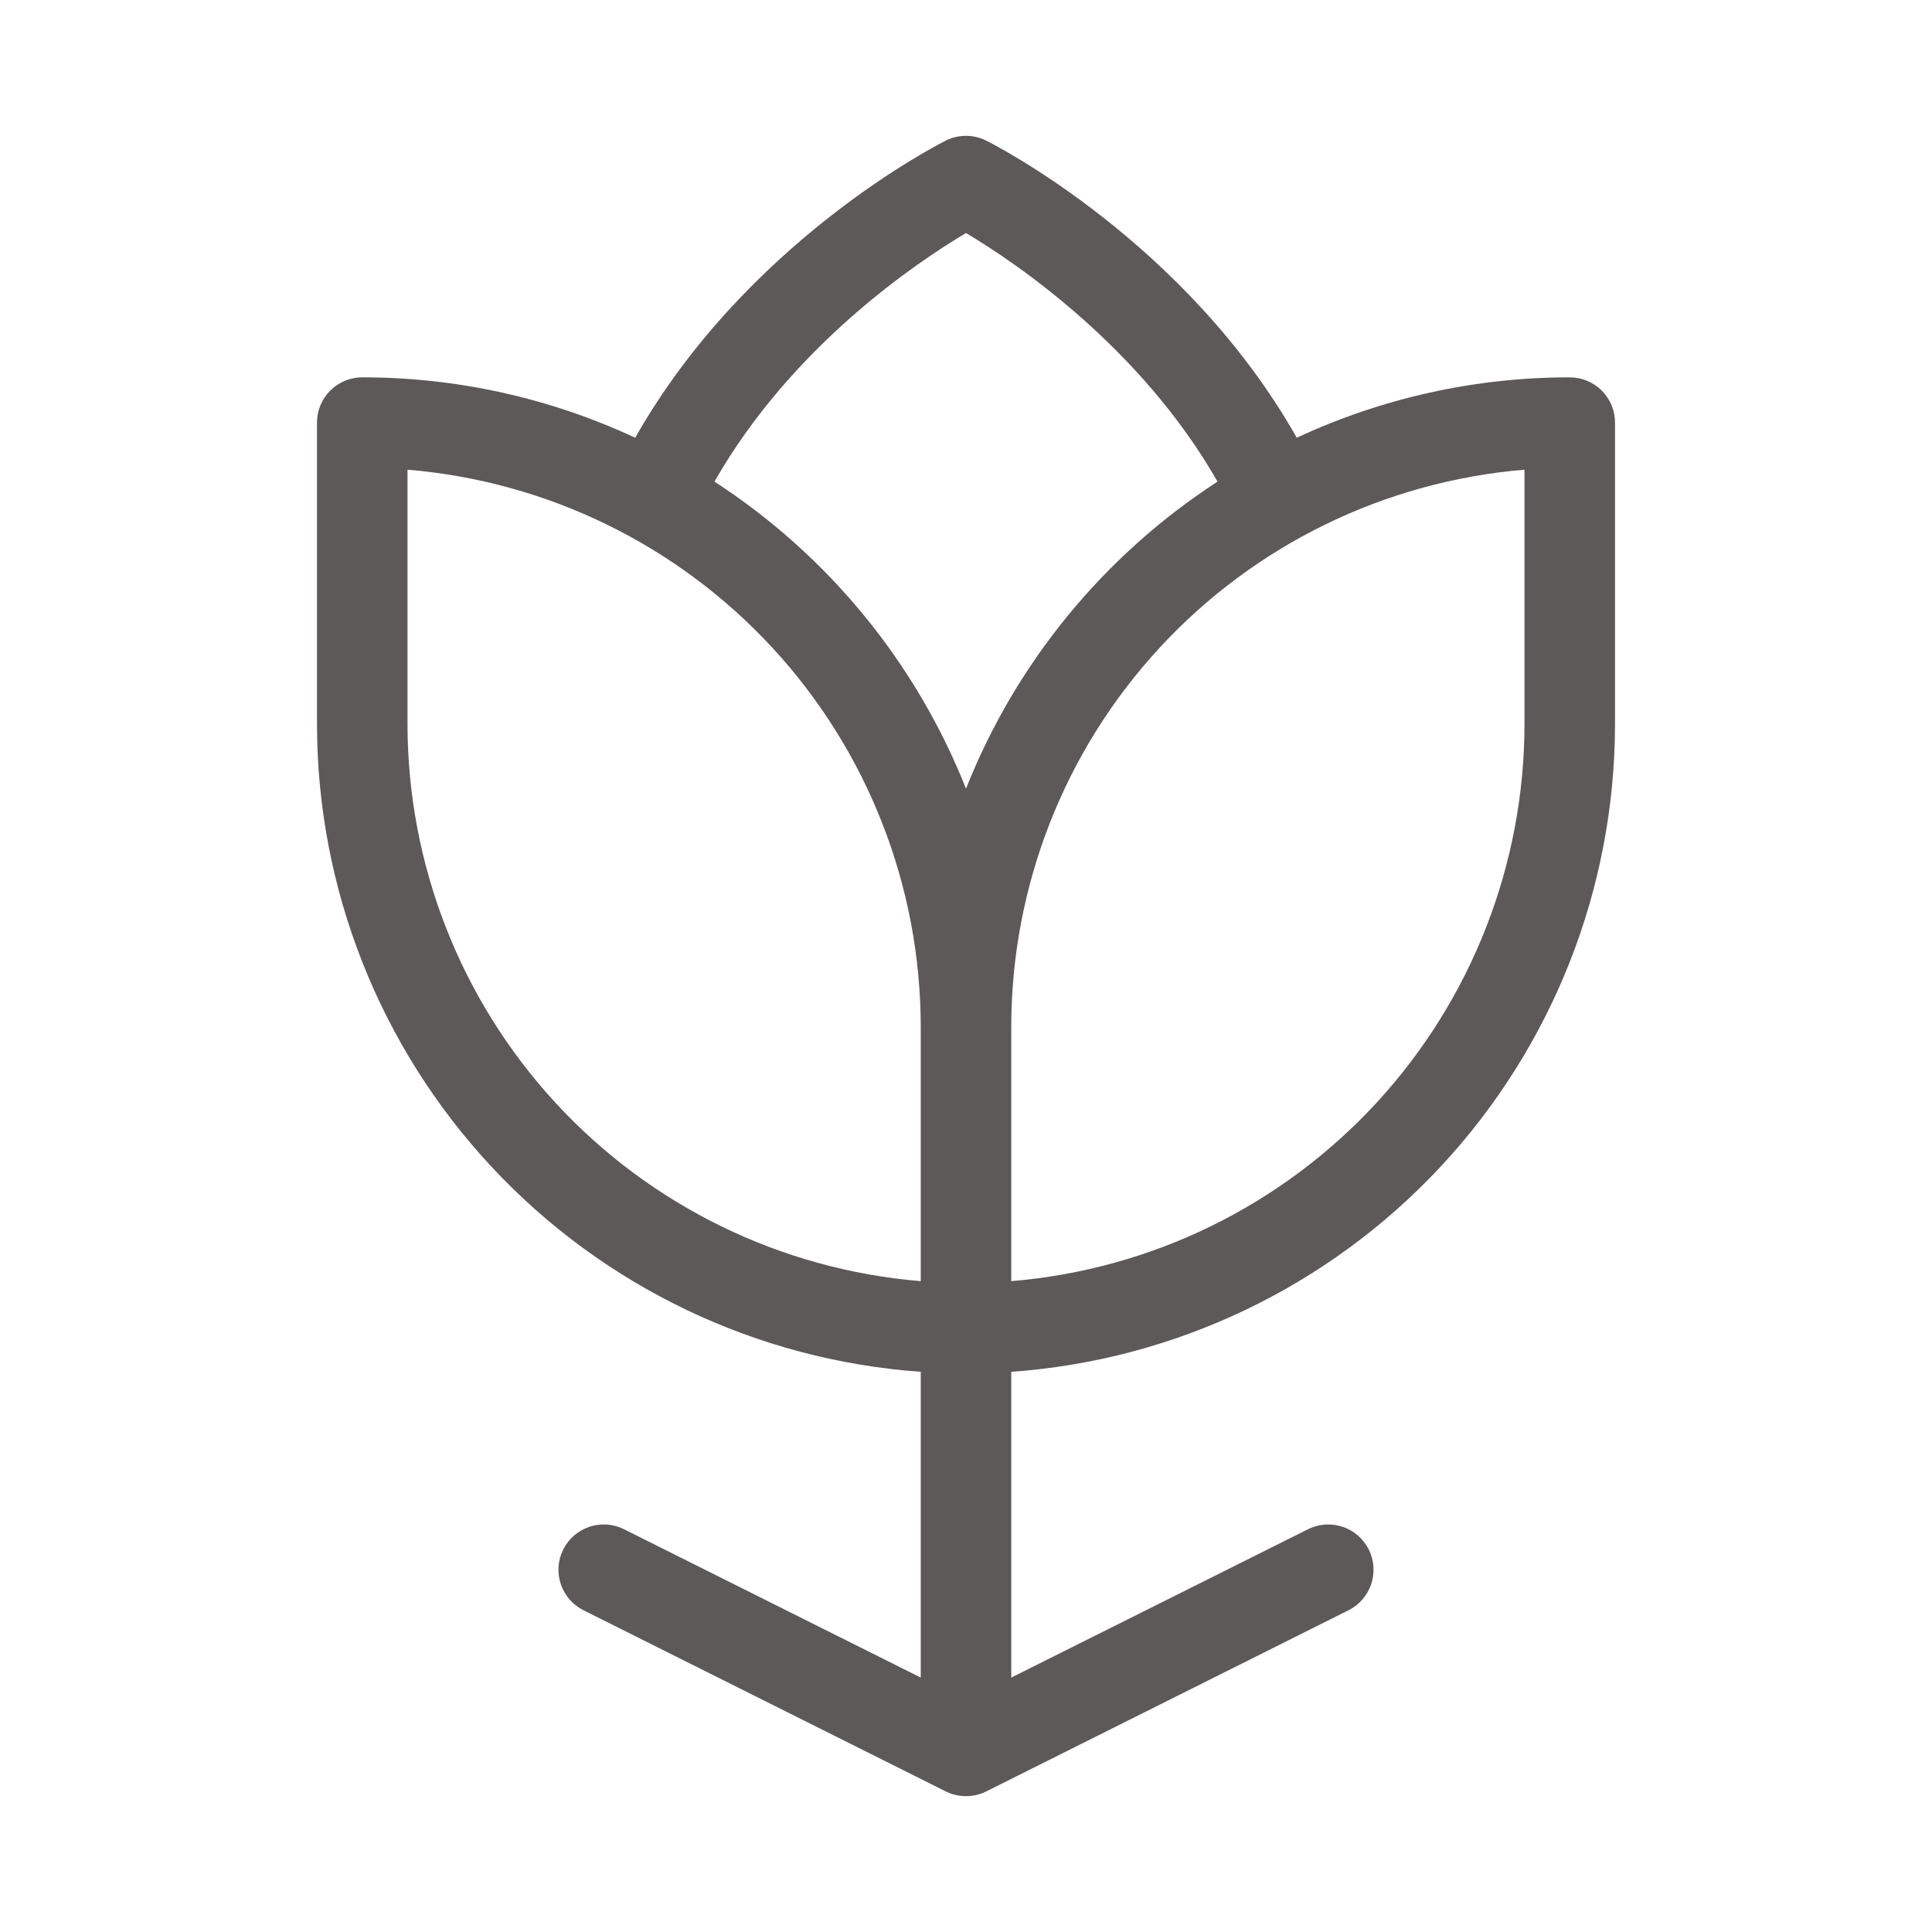 <svg width="42" height="42" viewBox="0 0 42 42" fill="none" xmlns="http://www.w3.org/2000/svg">
<path d="M34.125 8.203C32.075 8.202 30.049 8.65 28.191 9.516C25.784 5.266 21.628 3.152 21.44 3.057C21.303 2.988 21.153 2.953 21 2.953C20.847 2.953 20.697 2.988 20.56 3.057C20.373 3.152 16.216 5.266 13.809 9.516C11.951 8.65 9.925 8.202 7.875 8.203C7.614 8.203 7.364 8.307 7.179 8.491C6.994 8.676 6.891 8.926 6.891 9.188V15.75C6.895 19.32 8.252 22.756 10.687 25.366C13.121 27.977 16.455 29.569 20.016 29.822V36.469L13.565 33.244C13.331 33.127 13.061 33.108 12.813 33.191C12.565 33.274 12.361 33.452 12.244 33.685C12.127 33.919 12.108 34.189 12.191 34.437C12.274 34.685 12.452 34.889 12.685 35.006L20.56 38.944C20.697 39.012 20.847 39.047 21 39.047C21.153 39.047 21.303 39.012 21.44 38.944L29.315 35.006C29.43 34.948 29.534 34.868 29.618 34.771C29.703 34.673 29.768 34.56 29.809 34.437C29.85 34.315 29.866 34.185 29.857 34.056C29.848 33.927 29.814 33.801 29.756 33.685C29.698 33.57 29.618 33.467 29.521 33.382C29.423 33.297 29.31 33.232 29.187 33.191C29.064 33.15 28.935 33.134 28.806 33.143C28.677 33.152 28.551 33.186 28.435 33.244L21.984 36.469V29.822C25.545 29.569 28.878 27.977 31.314 25.366C33.748 22.756 35.105 19.32 35.109 15.75V9.188C35.109 8.926 35.006 8.676 34.821 8.491C34.636 8.307 34.386 8.203 34.125 8.203ZM21 5.066C22.06 5.696 24.785 7.527 26.468 10.47C23.997 12.074 22.086 14.406 21 17.145C19.914 14.406 18.003 12.074 15.532 10.47C17.215 7.519 19.94 5.695 21 5.066ZM8.859 15.75V10.211C11.897 10.463 14.73 11.846 16.796 14.087C18.863 16.328 20.012 19.264 20.016 22.313V27.851C16.977 27.6 14.145 26.217 12.078 23.976C10.012 21.734 8.863 18.799 8.859 15.75ZM33.141 15.75C33.137 18.799 31.988 21.734 29.922 23.976C27.855 26.217 25.023 27.6 21.984 27.851V22.313C21.988 19.264 23.137 16.328 25.204 14.087C27.27 11.846 30.103 10.463 33.141 10.211V15.75Z" fill="#5D5959"/>
</svg>
